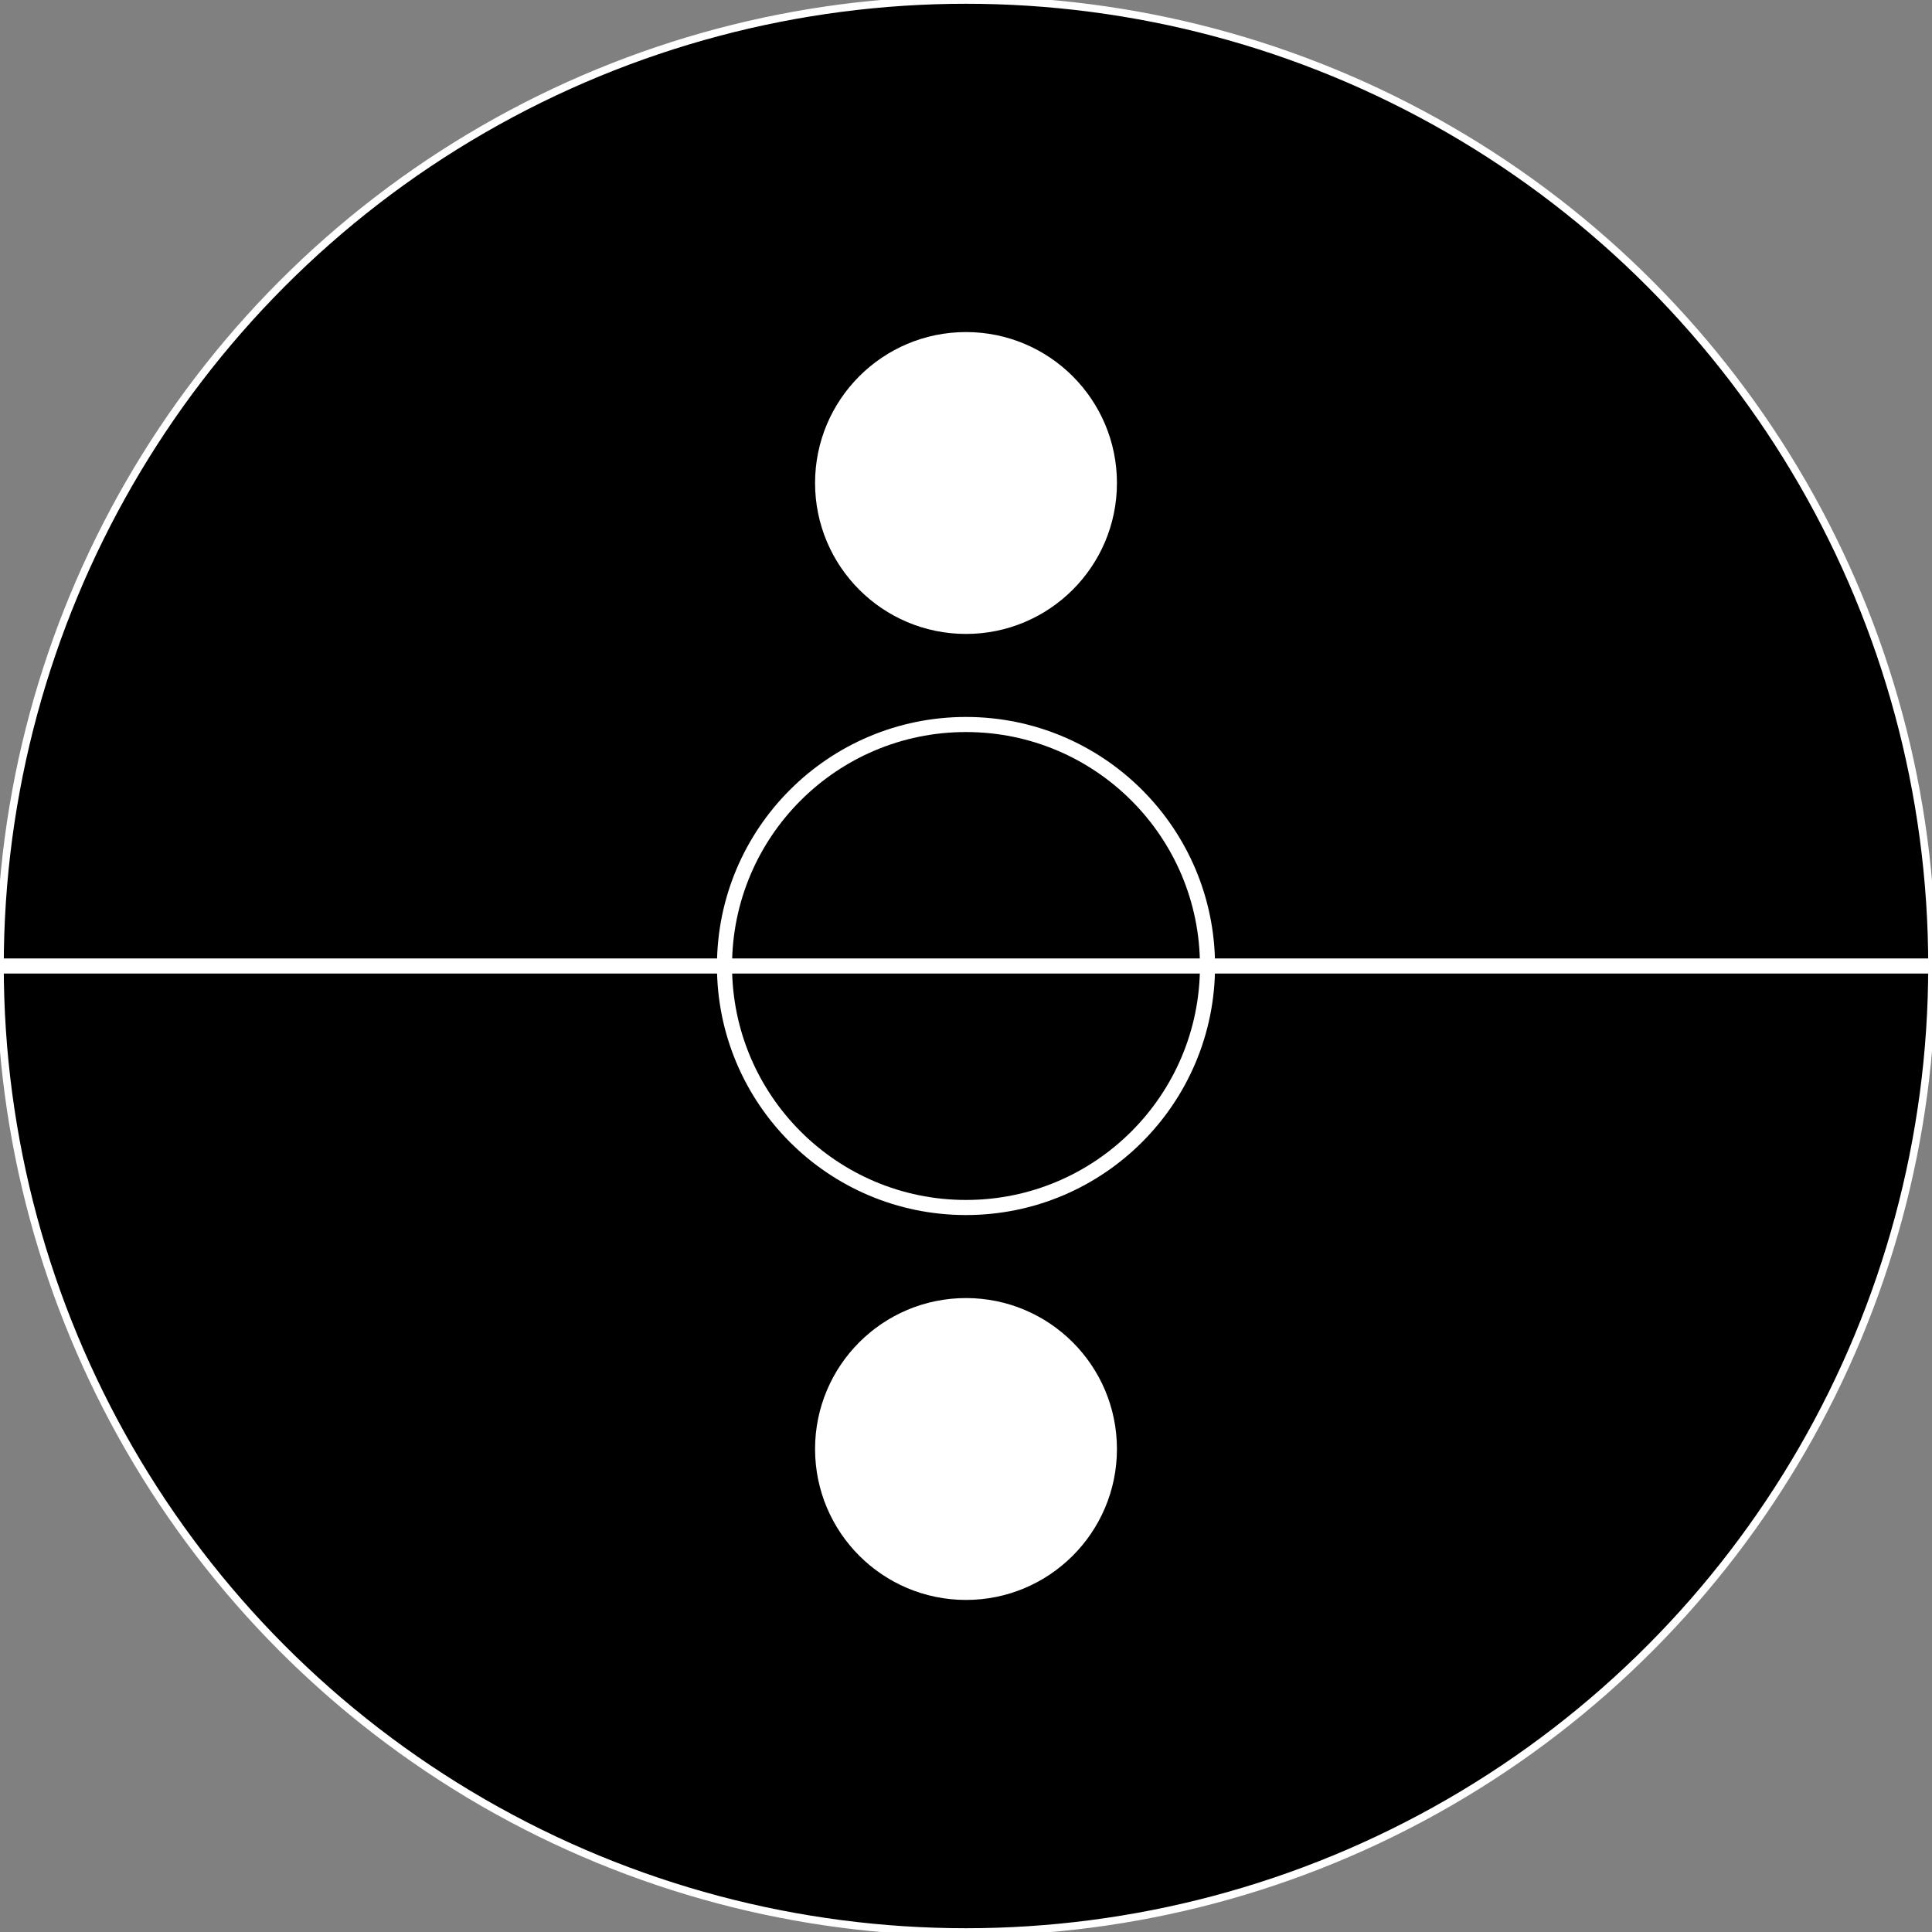 <svg width="128" height="128" viewBox="0 0 128 128" fill="none" xmlns="http://www.w3.org/2000/svg">
<rect x="0" y="0" width="128" height="128" fill="#808080" stroke="none"/>
<g id="lar" clip-path="url(#clip0)">
<g id="_disc">
<circle id="Ellipse" cx="64" cy="64" r="64" fill="black" stroke="white" stroke-width="0.5"/>
</g>
<line id="Line" x1="2.78181e-08" y1="64" x2="128" y2="64" stroke="white"/>
<circle id="Ellipse_2" cx="64" cy="64" r="16" stroke="white"/>
<g id="_Dot">
<circle id="Ellipse_3" cx="64" cy="96" r="11.5" fill="black" stroke="black"/>
<circle id="Ellipse_4" cx="64" cy="96" r="9" fill="white" stroke="white" stroke-width="2"/>
</g>
<g id="_Dot_2">
<circle id="Ellipse_5" cx="64" cy="32" r="11.5" fill="black" stroke="black"/>
<circle id="Ellipse_6" cx="64" cy="32" r="9" fill="white" stroke="white" stroke-width="2"/>
</g>
</g>
<defs>
<clipPath id="clip0">
<rect width="128" height="128" fill="white"/>
</clipPath>
</defs>
</svg>
